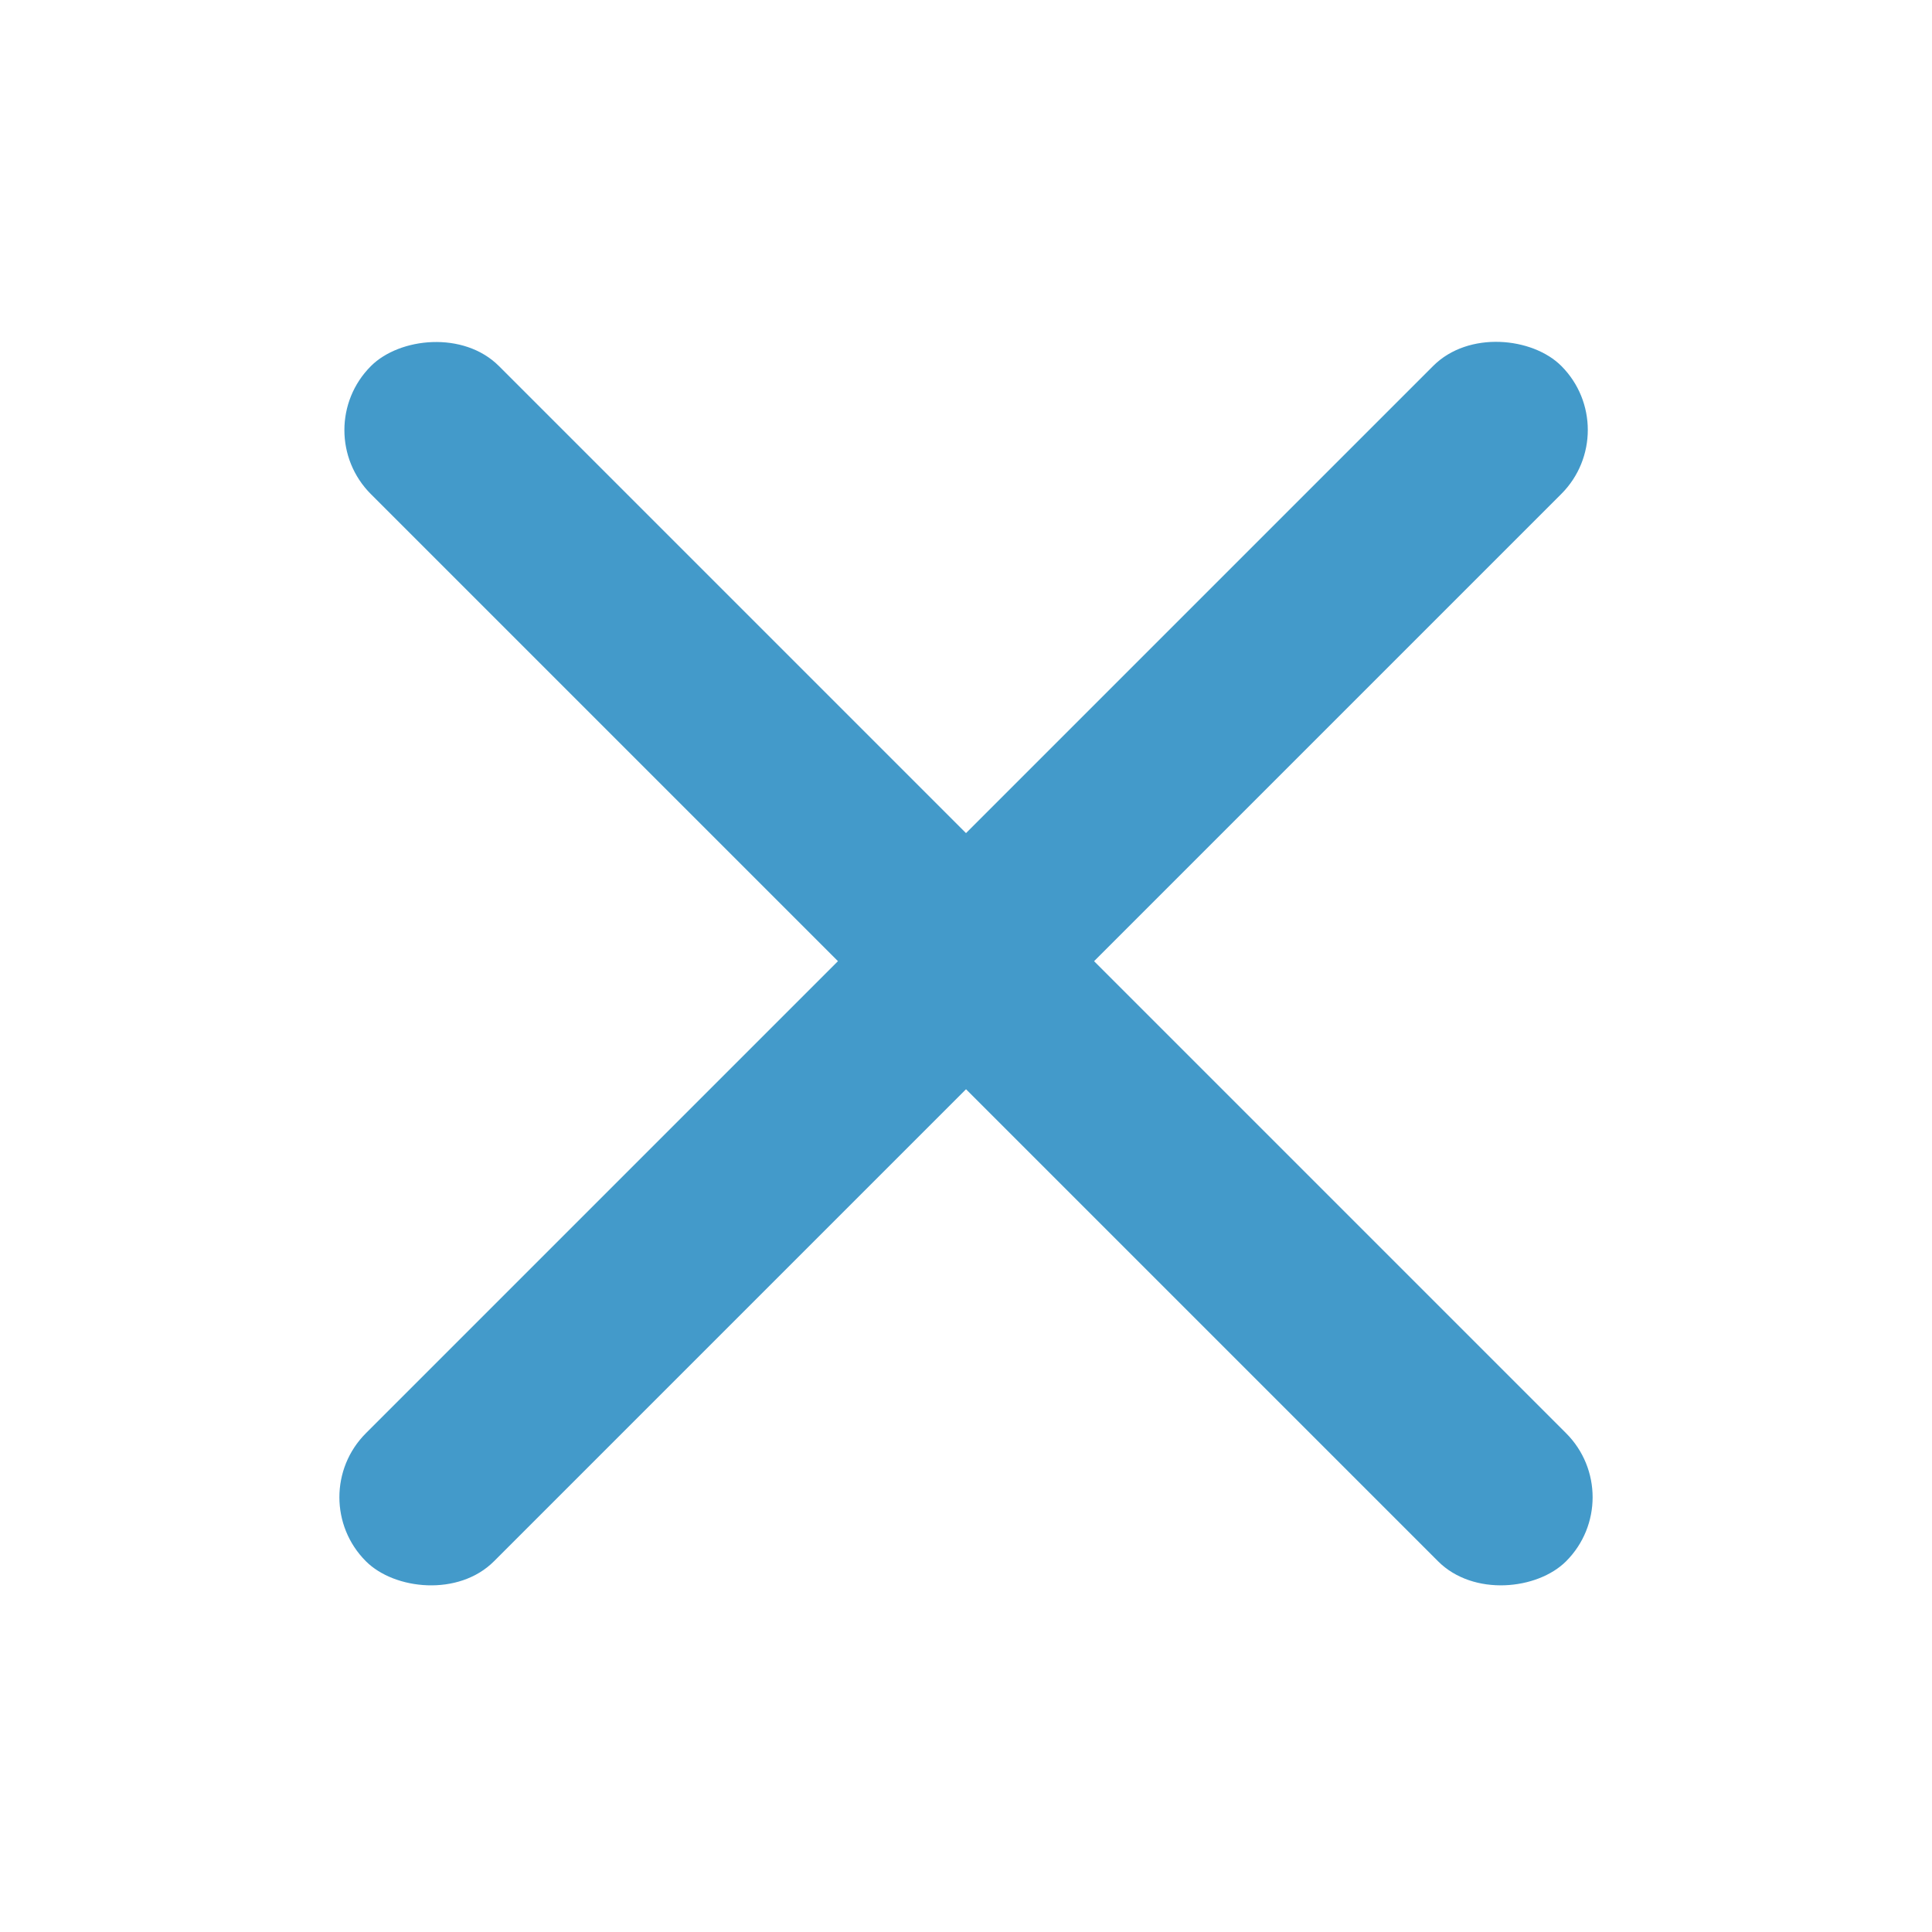 <svg width="32" height="32" viewBox="0 0 32 32" fill="none" xmlns="http://www.w3.org/2000/svg">
<rect x="5" y="24.799" width="28" height="3" rx="1.5" transform="rotate(-45 5 24.799)" fill="#439ACA"/>
<rect width="28" height="3" rx="1.5" transform="matrix(-0.707 -0.707 -0.707 0.707 27 24.799)" fill="#439ACA"/>
</svg>
